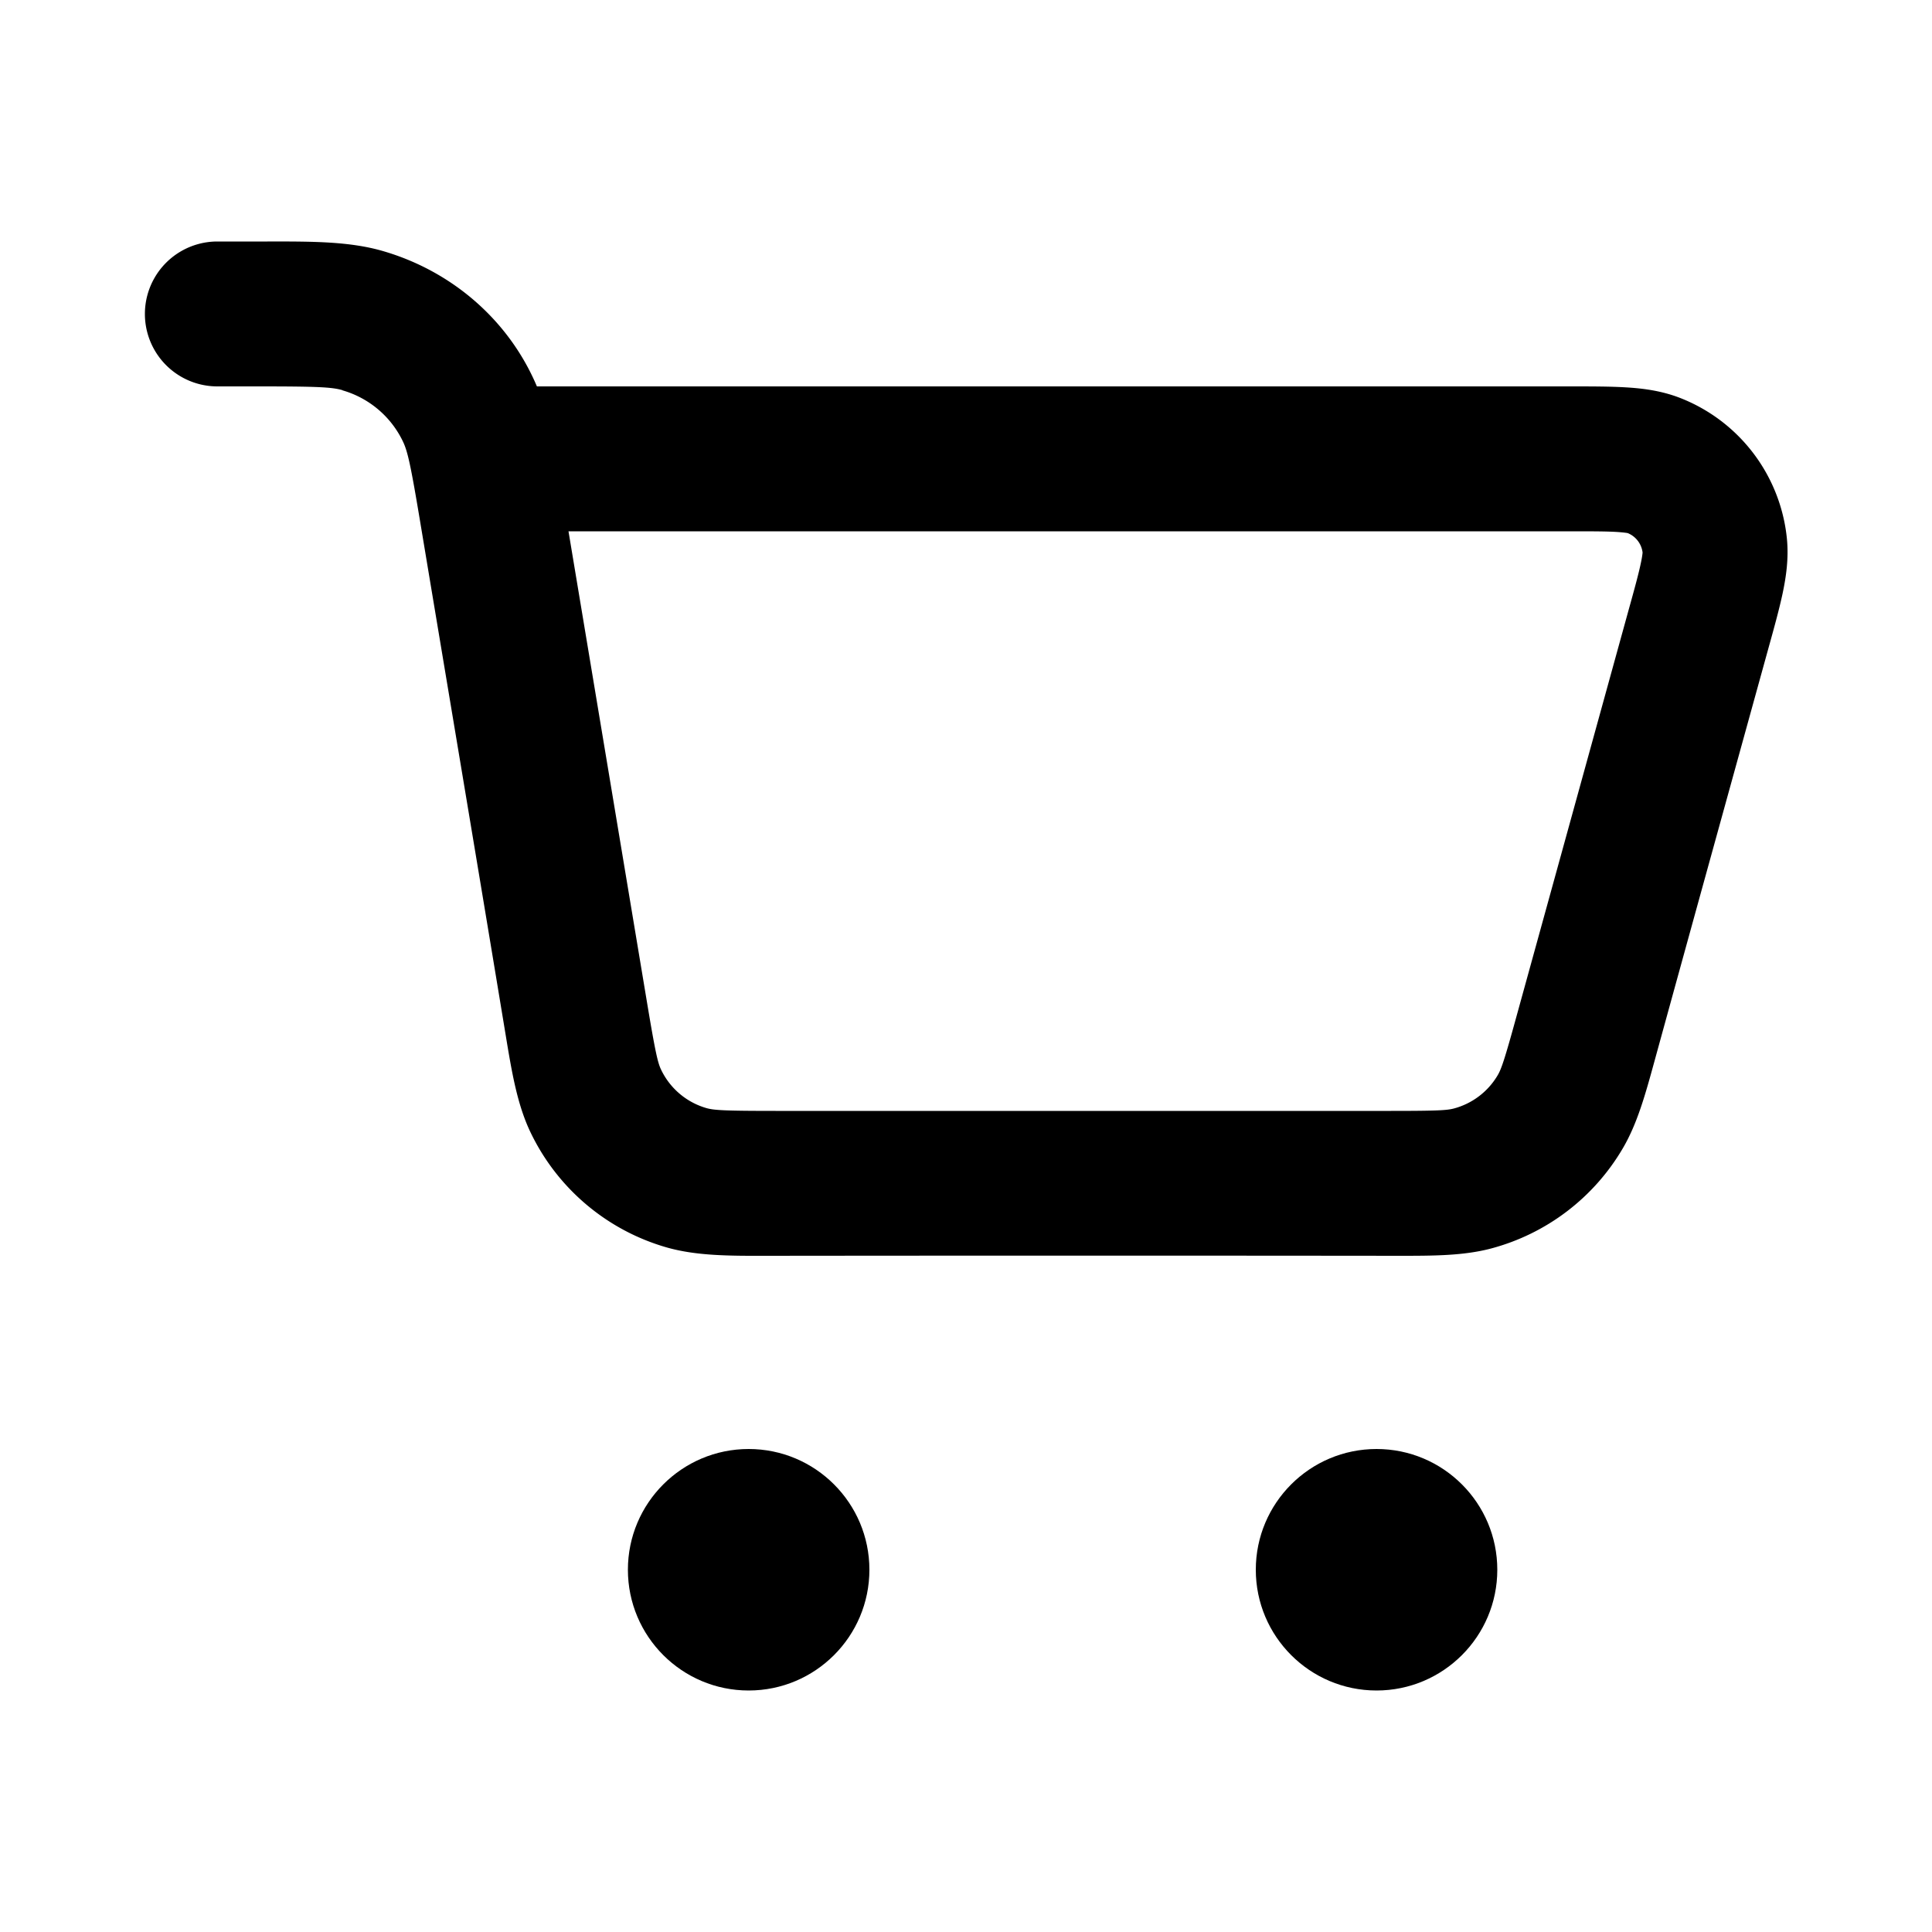 <svg xmlns="http://www.w3.org/2000/svg" width="20" height="20" fill="none" viewBox="0 0 20 20"><path fill="currentColor" fill-rule="evenodd" d="M3.545 4.039C3.434 4.007 3.284 4 2.675 4H2.25a.75.75 0 1 1 0-1.5h.517c.468-.001.851-.001 1.194.098.713.206 1.306.713 1.597 1.402h10.693c.22 0 .417 0 .58.01.17.01.362.033.555.107a1.75 1.75 0 0 1 1.112 1.46c.02.206-.009.397-.044.564-.034.16-.086.349-.145.561-.394 1.427-.789 2.853-1.181 4.28-.095.346-.178.648-.328.904a2.25 2.25 0 0 1-1.363 1.038c-.287.076-.6.076-.959.076a3027.875 3027.875 0 0 0-6.534 0c-.395.001-.738.001-1.047-.088a2.25 2.25 0 0 1-1.405-1.19c-.139-.29-.195-.629-.259-1.018-.291-1.761-.587-3.522-.88-5.282-.1-.601-.132-.748-.182-.852a1 1 0 0 0-.625-.529ZM5.885 5.5l.812 4.872c.087.522.112.63.147.702a.75.75 0 0 0 .469.397c.077.022.187.029.716.029h6.372c.48 0 .578-.006.65-.025a.75.75 0 0 0 .454-.346c.037-.064.07-.157.197-.62l1.155-4.186c.066-.237.106-.384.129-.494.015-.07.017-.101.018-.109a.25.25 0 0 0-.153-.201c-.008-.002-.039-.007-.11-.012-.113-.007-.264-.007-.511-.007H5.885Z" clip-rule="evenodd"/><path fill="currentColor" d="M6.5 16.25c0-.69.56-1.25 1.25-1.25S9 15.56 9 16.25c0 .69-.56 1.25-1.25 1.25s-1.25-.56-1.25-1.25Zm6.5 0c0-.69.56-1.25 1.25-1.25s1.25.56 1.25 1.25c0 .69-.56 1.25-1.25 1.25S13 16.94 13 16.25Z"/></svg>

